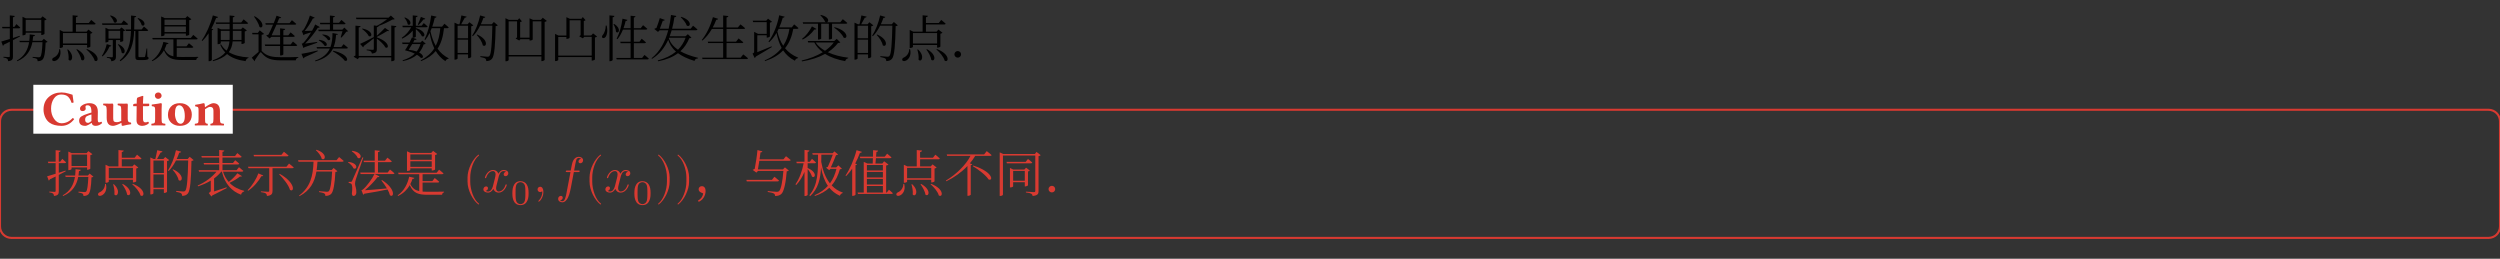 <svg class="typst-doc" viewBox="0 0 600 62.096" width="600pt" height="62.096pt" xmlns="http://www.w3.org/2000/svg" xmlns:xlink="http://www.w3.org/1999/xlink" xmlns:h5="http://www.w3.org/1999/xhtml">
    <rect x="0" y="0" width="600" height="62.096" fill="#333333" stroke="none"/>
    <g>
        <g transform="translate(0 13.748)">
            <g class="typst-text" transform="scale(1, -1)">
                <use xlink:href="#g5A64ACE7612310A24103EC338E5E8AC6" x="0" fill="#000000"/>
                <use xlink:href="#g9C8D1EA14B9BCAAFD36DD1245BF60EA8" x="12" fill="#000000"/>
                <use xlink:href="#gBCF66521D8C39F1F5E4D1078E53B6C9B" x="24" fill="#000000"/>
                <use xlink:href="#gC440C5CFB85730B09E8FCC0DDE76835F" x="36" fill="#000000"/>
                <use xlink:href="#g7D3C1AB1EE40DAF94A670F351DAEBAD2" x="48" fill="#000000"/>
                <use xlink:href="#gE22ED20E13B0C8A7AB2AA043B19397AE" x="60" fill="#000000"/>
                <use xlink:href="#g2C8264CA211606A8C8D30892C5D36D87" x="72" fill="#000000"/>
                <use xlink:href="#g3FD8F1D3A91555E0574F7CD2A320F9D4" x="84" fill="#000000"/>
                <use xlink:href="#g8C78E0F6D998A4DE198A0C86CA947CCD" x="96" fill="#000000"/>
                <use xlink:href="#g1D9E92A310CC974E7EF7C7BA7E3CC432" x="108" fill="#000000"/>
                <use xlink:href="#gC7317150CD5D4859F6FD9EE867D40B52" x="120" fill="#000000"/>
                <use xlink:href="#g1B5EDCE1EE7A32EC096E563D5C137227" x="132" fill="#000000"/>
                <use xlink:href="#g12022F77F849A0F65CA1975929380368" x="144" fill="#000000"/>
                <use xlink:href="#g499CDA0C3C11F80C4EDAF1FFD2CF894A" x="156" fill="#000000"/>
                <use xlink:href="#gC082C9ACBF11A95DA5A78FBF867E075F" x="168" fill="#000000"/>
                <use xlink:href="#g18895594A81EBC356C51B601F7EE725E" x="180" fill="#000000"/>
                <use xlink:href="#gC5C2AFB91E68AB2313FBF8E60471CB04" x="192" fill="#000000"/>
                <use xlink:href="#g1D9E92A310CC974E7EF7C7BA7E3CC432" x="204" fill="#000000"/>
                <use xlink:href="#g9C8D1EA14B9BCAAFD36DD1245BF60EA8" x="216" fill="#000000"/>
                <use xlink:href="#g7E61D657CCCC655F7A00481F5C5AA69A" x="228" fill="#000000"/>
            </g>
        </g>
        <g transform="translate(0 26.348)">
            <g class="typst-group">
                <g>
                    <g transform="translate(-0 -0)">
                        <path class="typst-shape" fill="none" stroke="#d83a31" stroke-width="0.5" stroke-linecap="butt" stroke-linejoin="miter" stroke-miterlimit="4" d="M 2.75 0 L 597.25 0 C 598.769 0 600 1.231 600 2.75 L 600 27.998 C 600 29.517 598.769 30.748 597.25 30.748 L 2.75 30.748 C 1.231 30.748 0 29.517 0 27.998 L 0 2.75 C 0 1.231 1.231 0 2.75 0 "/>
                    </g>
                    <g transform="translate(8 -6)">
                        <g class="typst-group">
                            <g>
                                <g transform="translate(-0 -0)">
                                    <path class="typst-shape" fill="#ffffff" d="M 0 0 L 0 11.74 L 47.863 11.74 L 47.863 0 Z "/>
                                </g>
                                <g transform="translate(2 9.74)">
                                    <g class="typst-text" transform="scale(1, -1)">
                                        <use xlink:href="#gB4DFEB4F28FCB2132C774235E7FB3B4D" x="0" fill="#d83a31"/>
                                        <use xlink:href="#g37F79447C893CB9941D7E54375C62935" x="8.467" fill="#d83a31"/>
                                        <use xlink:href="#gE22FBE67ABB539C11A0A31E2955C81B5" x="14.537" fill="#d83a31"/>
                                        <use xlink:href="#gE99B272AA608D436ABF3982A8ED0451A" x="21.709" fill="#d83a31"/>
                                        <use xlink:href="#gEBEC97263851246D477903B7A6FA1C06" x="26.004" fill="#d83a31"/>
                                        <use xlink:href="#g964922BE81E2A665508DC3C4CEF0BE00" x="29.865" fill="#d83a31"/>
                                        <use xlink:href="#g90150A64102FED09032D0267CBFDF40" x="36.475" fill="#d83a31"/>
                                    </g>
                                </g>
                            </g>
                        </g>
                    </g>
                    <g transform="translate(11 19.748)">
                        <g class="typst-text" transform="scale(1, -1)">
                            <use xlink:href="#g5A64ACE7612310A24103EC338E5E8AC6" x="0" fill="#d83a31"/>
                            <use xlink:href="#g9C8D1EA14B9BCAAFD36DD1245BF60EA8" x="12" fill="#d83a31"/>
                            <use xlink:href="#g1D9E92A310CC974E7EF7C7BA7E3CC432" x="24" fill="#d83a31"/>
                            <use xlink:href="#g7C85BF4A94BC6F772EDAC5C8CB942233" x="36" fill="#d83a31"/>
                            <use xlink:href="#g132CD297EEE90E6F1B925BF6FD9DE208" x="48" fill="#d83a31"/>
                            <use xlink:href="#g25FD0DE40374062831103F50557BCAE7" x="60" fill="#d83a31"/>
                            <use xlink:href="#gD88EFED393AC60569259315F9BC13352" x="72" fill="#d83a31"/>
                            <use xlink:href="#gC440C5CFB85730B09E8FCC0DDE76835F" x="84" fill="#d83a31"/>
                        </g>
                    </g>
                    <g transform="translate(107 19.748)">
                        <g class="typst-text" transform="scale(1, -1)"/>
                    </g>
                    <g transform="translate(110.996 11.552)">
                        <g class="typst-group">
                            <g>
                                <g transform="translate(0 8.196)">
                                    <g class="typst-text" transform="scale(1, -1)">
                                        <use xlink:href="#g6E01959742C305DBA9AA0C81E5CB5009" x="0" fill="#d83a31"/>
                                    </g>
                                </g>
                                <g transform="translate(4.668 8.196)">
                                    <g class="typst-text" transform="scale(1, -1)">
                                        <use xlink:href="#gD0AEDBA126284B205A5C26FFFAF18F3B" x="0" fill="#d83a31"/>
                                    </g>
                                </g>
                                <g transform="translate(11.532 11.16)">
                                    <g class="typst-text" transform="scale(1, -1)">
                                        <use xlink:href="#g670BAEF02DFA7E276DF530518B2FF501" x="0" fill="#d83a31"/>
                                    </g>
                                </g>
                                <g transform="translate(16.984 8.196)">
                                    <g class="typst-text" transform="scale(1, -1)">
                                        <use xlink:href="#g2E213258E1DD08D0DDCD8820141BAF95" x="0" fill="#d83a31"/>
                                    </g>
                                </g>
                                <g transform="translate(22.32 8.196)">
                                    <g class="typst-text" transform="scale(1, -1)">
                                        <use xlink:href="#gDE44C0BBFB75706E2E5DBD572ABACBBA" x="0" fill="#d83a31"/>
                                    </g>
                                </g>
                                <g transform="translate(29.28 8.196)">
                                    <g class="typst-text" transform="scale(1, -1)">
                                        <use xlink:href="#g6E01959742C305DBA9AA0C81E5CB5009" x="0" fill="#d83a31"/>
                                    </g>
                                </g>
                                <g transform="translate(33.948 8.196)">
                                    <g class="typst-text" transform="scale(1, -1)">
                                        <use xlink:href="#gD0AEDBA126284B205A5C26FFFAF18F3B" x="0" fill="#d83a31"/>
                                    </g>
                                </g>
                                <g transform="translate(40.812 11.16)">
                                    <g class="typst-text" transform="scale(1, -1)">
                                        <use xlink:href="#g670BAEF02DFA7E276DF530518B2FF501" x="0" fill="#d83a31"/>
                                    </g>
                                </g>
                                <g transform="translate(46.263 8.196)">
                                    <g class="typst-text" transform="scale(1, -1)">
                                        <use xlink:href="#gEA2D1C1DD873DF2DCAFCEDBBCCDB22F2" x="0" fill="#d83a31"/>
                                    </g>
                                </g>
                                <g transform="translate(50.931 8.196)">
                                    <g class="typst-text" transform="scale(1, -1)">
                                        <use xlink:href="#gEA2D1C1DD873DF2DCAFCEDBBCCDB22F2" x="0" fill="#d83a31"/>
                                    </g>
                                </g>
                            </g>
                        </g>
                    </g>
                    <g transform="translate(166.595 19.748)">
                        <g class="typst-text" transform="scale(1, -1)">
                            <use xlink:href="#gAB28F42B20BC574AD8773B0E0625E623" x="0" fill="#d83a31"/>
                            <use xlink:href="#g55A076D12ACE366AEBDE84DDD37E7A6F" x="12" fill="#d83a31"/>
                            <use xlink:href="#gCFE31E43AC8273DE95AEC8F304CB08CA" x="24" fill="#d83a31"/>
                            <use xlink:href="#g82B27DD9258C9C3FAA0CB3393F4E2410" x="36" fill="#d83a31"/>
                            <use xlink:href="#g9C8D1EA14B9BCAAFD36DD1245BF60EA8" x="48" fill="#d83a31"/>
                            <use xlink:href="#g55852BAC5C6E874E049486BDE77CC83F" x="60" fill="#d83a31"/>
                            <use xlink:href="#g69D561B21B13338FC9B8724AE7134343" x="72" fill="#d83a31"/>
                            <use xlink:href="#g7E61D657CCCC655F7A00481F5C5AA69A" x="84" fill="#d83a31"/>
                        </g>
                    </g>
                </g>
            </g>
        </g>
    </g>
    <defs id="glyph">
        <symbol id="g5A64ACE7612310A24103EC338E5E8AC6" overflow="visible">
            <path d="M 0.312 3.78 L 0.696 2.76 C 0.816 2.796 0.924 2.904 0.96 3.06 L 2.352 3.732 L 2.352 0.288 C 2.352 0.108 2.292 0.048 2.088 0.048 C 1.884 0.048 0.828 0.12 0.828 0.12 L 0.828 -0.072 C 1.284 -0.132 1.56 -0.216 1.728 -0.348 C 1.872 -0.48 1.932 -0.696 1.956 -0.936 C 2.988 -0.816 3.108 -0.432 3.108 0.216 L 3.108 4.116 L 4.776 4.98 L 4.728 5.16 L 3.108 4.632 L 3.108 6.948 L 4.548 6.948 C 4.716 6.948 4.824 7.008 4.86 7.14 C 4.512 7.488 3.948 7.968 3.948 7.968 L 3.456 7.296 L 3.108 7.296 L 3.108 9.6 C 3.396 9.636 3.516 9.756 3.552 9.924 L 2.352 10.056 L 2.352 7.296 L 0.492 7.296 L 0.588 6.948 L 2.352 6.948 L 2.352 4.392 C 1.452 4.104 0.708 3.876 0.312 3.78 Z M 5.4 9.348 L 5.4 5.268 L 5.52 5.268 C 5.844 5.268 6.168 5.448 6.168 5.532 L 6.168 5.904 L 9.9 5.904 L 9.9 5.352 L 10.02 5.352 C 10.272 5.352 10.668 5.544 10.68 5.628 L 10.68 8.856 C 10.908 8.904 11.1 9 11.184 9.096 L 10.212 9.828 L 9.78 9.348 L 6.216 9.348 L 5.4 9.72 Z M 9.9 6.252 L 6.168 6.252 L 6.168 9 L 9.9 9 Z M 7.128 5.496 C 7.128 4.98 7.104 4.464 7.032 3.96 L 4.656 3.96 L 4.764 3.624 L 6.984 3.624 C 6.696 1.848 5.892 0.24 4.044 -0.792 L 4.152 -0.948 C 6.48 0.048 7.404 1.752 7.776 3.624 L 10.2 3.624 C 10.116 1.608 9.948 0.372 9.672 0.12 C 9.576 0.024 9.48 0 9.264 0 C 9.036 0 8.28 0.06 7.836 0.096 L 7.824 -0.108 C 8.232 -0.168 8.664 -0.264 8.832 -0.384 C 8.988 -0.516 9.036 -0.72 9.024 -0.936 C 9.48 -0.948 9.9 -0.828 10.188 -0.564 C 10.644 -0.144 10.872 1.176 10.956 3.528 C 11.196 3.564 11.34 3.6 11.424 3.696 L 10.524 4.44 L 10.08 3.96 L 7.836 3.96 C 7.896 4.308 7.932 4.668 7.956 5.028 C 8.208 5.052 8.364 5.16 8.4 5.34 Z "/>
        </symbol>
        <symbol id="g9C8D1EA14B9BCAAFD36DD1245BF60EA8" overflow="visible">
            <path d="M 2.208 1.944 C 2.208 0.924 1.536 0.192 0.876 -0.072 C 0.624 -0.204 0.444 -0.444 0.552 -0.696 C 0.684 -0.984 1.128 -0.972 1.488 -0.768 C 2.076 -0.456 2.784 0.396 2.424 1.944 Z M 4.308 1.896 L 4.152 1.848 C 4.368 1.188 4.548 0.204 4.452 -0.576 C 5.124 -1.356 6.084 0.276 4.308 1.896 Z M 6.48 1.944 L 6.324 1.86 C 6.816 1.224 7.404 0.192 7.5 -0.6 C 8.316 -1.272 9.024 0.54 6.48 1.944 Z M 8.868 1.98 L 8.736 1.872 C 9.516 1.224 10.488 0.096 10.716 -0.804 C 11.652 -1.428 12.192 0.684 8.868 1.98 Z M 2.328 6.156 L 2.328 2.232 L 2.448 2.232 C 2.772 2.232 3.108 2.412 3.108 2.496 L 3.108 2.952 L 8.904 2.952 L 8.904 2.316 L 9.024 2.316 C 9.288 2.316 9.684 2.496 9.696 2.58 L 9.696 5.652 C 9.936 5.7 10.116 5.796 10.2 5.892 L 9.216 6.648 L 8.784 6.156 L 6.228 6.156 L 6.228 7.872 L 10.644 7.872 C 10.8 7.872 10.92 7.932 10.956 8.064 C 10.548 8.448 9.888 8.976 9.888 8.976 L 9.312 8.232 L 6.228 8.232 L 6.228 9.612 C 6.552 9.66 6.672 9.792 6.696 9.96 L 5.424 10.08 L 5.424 6.156 L 3.18 6.156 L 2.328 6.552 Z M 3.108 3.312 L 3.108 5.808 L 8.904 5.808 L 8.904 3.312 Z "/>
        </symbol>
        <symbol id="gBCF66521D8C39F1F5E4D1078E53B6C9B" overflow="visible">
            <path d="M 2.544 10.044 L 2.412 9.948 C 2.784 9.576 3.24 8.928 3.348 8.412 C 4.116 7.884 4.752 9.42 2.544 10.044 Z M 2.724 2.808 L 1.62 3.168 C 1.368 2.064 0.912 1.02 0.444 0.324 L 0.612 0.216 C 1.284 0.768 1.872 1.62 2.28 2.58 C 2.532 2.568 2.676 2.676 2.724 2.808 Z M 4.44 3.144 L 4.296 3.06 C 4.704 2.556 5.148 1.74 5.208 1.092 C 5.928 0.456 6.672 2.052 4.44 3.144 Z M 9.144 9.42 L 9.012 9.336 C 9.408 8.928 9.888 8.244 10.008 7.716 C 10.728 7.164 11.388 8.64 9.144 9.42 Z M 5.688 8.856 L 5.124 8.136 L 0.48 8.136 L 0.576 7.776 L 6.42 7.776 C 6.588 7.776 6.708 7.836 6.744 7.968 C 6.348 8.352 5.688 8.856 5.688 8.856 Z M 10.548 7.368 L 9.996 6.672 L 8.208 6.672 C 8.244 7.584 8.244 8.556 8.256 9.564 C 8.544 9.612 8.652 9.72 8.688 9.888 L 7.452 10.02 C 7.452 8.844 7.464 7.716 7.44 6.672 L 6.108 6.672 L 6.204 6.312 L 7.428 6.312 C 7.32 3.408 6.828 1.044 4.728 -0.756 L 4.884 -0.948 C 7.488 0.828 8.052 3.312 8.196 6.312 L 8.496 6.312 L 8.496 0.084 C 8.496 -0.456 8.64 -0.672 9.36 -0.672 L 10.104 -0.672 C 11.34 -0.672 11.664 -0.516 11.664 -0.192 C 11.664 -0.06 11.604 0.036 11.364 0.144 L 11.328 2.1 L 11.172 2.1 C 11.064 1.332 10.908 0.408 10.824 0.204 C 10.788 0.084 10.74 0.06 10.656 0.048 C 10.572 0.036 10.38 0.036 10.104 0.036 L 9.54 0.036 C 9.264 0.036 9.228 0.096 9.228 0.288 L 9.228 6.312 L 11.268 6.312 C 11.424 6.312 11.544 6.372 11.568 6.504 C 11.184 6.876 10.548 7.368 10.548 7.368 Z M 4.836 6.36 L 4.836 4.488 L 2.04 4.488 L 2.04 6.36 Z M 3.828 0.192 L 3.828 4.128 L 4.836 4.128 L 4.836 3.696 L 4.944 3.696 C 5.196 3.696 5.568 3.864 5.58 3.948 L 5.58 6.252 C 5.796 6.288 5.976 6.372 6.048 6.468 L 5.136 7.164 L 4.716 6.72 L 2.1 6.72 L 1.308 7.08 L 1.308 3.564 L 1.416 3.564 C 1.728 3.564 2.04 3.744 2.04 3.804 L 2.04 4.128 L 3.072 4.128 L 3.072 0.216 C 3.072 0.06 3.024 0 2.82 0 C 2.616 0 1.644 0.084 1.644 0.084 L 1.644 -0.108 C 2.1 -0.156 2.364 -0.252 2.508 -0.384 C 2.64 -0.516 2.688 -0.732 2.7 -0.948 C 3.684 -0.84 3.828 -0.408 3.828 0.192 Z "/>
        </symbol>
        <symbol id="gC440C5CFB85730B09E8FCC0DDE76835F" overflow="visible">
            <path d="M 8.616 7.392 L 8.616 6.048 L 3.48 6.048 L 3.48 7.392 Z M 8.616 7.74 L 3.48 7.74 L 3.48 9.048 L 8.616 9.048 Z M 2.676 9.396 L 2.676 5.064 L 2.796 5.064 C 3.12 5.064 3.48 5.232 3.48 5.316 L 3.48 5.7 L 8.616 5.7 L 8.616 5.172 L 8.748 5.172 C 9.012 5.172 9.408 5.352 9.42 5.424 L 9.42 8.892 C 9.672 8.94 9.864 9.036 9.936 9.132 L 8.952 9.888 L 8.496 9.396 L 3.54 9.396 L 2.676 9.792 Z M 3.204 3.696 C 2.868 2.124 2.064 0.312 0.432 -0.792 L 0.552 -0.936 C 1.884 -0.288 2.772 0.66 3.348 1.668 C 4.164 -0.24 5.376 -0.648 7.584 -0.648 C 8.448 -0.648 10.332 -0.648 11.1 -0.648 C 11.124 -0.348 11.28 -0.12 11.568 -0.072 L 11.568 0.096 C 10.632 0.072 8.52 0.072 7.62 0.072 C 7.188 0.072 6.78 0.084 6.42 0.108 L 6.42 2.28 L 10.08 2.28 C 10.248 2.28 10.368 2.34 10.404 2.472 C 9.996 2.856 9.336 3.372 9.336 3.372 L 8.76 2.628 L 6.42 2.628 L 6.42 4.296 L 11.136 4.296 C 11.304 4.296 11.412 4.356 11.448 4.476 C 11.04 4.86 10.38 5.376 10.38 5.376 L 9.804 4.644 L 0.552 4.644 L 0.66 4.296 L 5.616 4.296 L 5.616 0.228 C 4.656 0.432 3.984 0.9 3.48 1.92 C 3.696 2.328 3.864 2.748 3.984 3.156 C 4.248 3.144 4.392 3.24 4.452 3.396 Z "/>
        </symbol>
        <symbol id="g7D3C1AB1EE40DAF94A670F351DAEBAD2" overflow="visible">
            <path d="M 7.104 10.032 L 7.104 8.364 L 3.78 8.364 L 3.876 8.016 L 7.104 8.016 L 7.104 6.708 L 5.052 6.708 L 4.224 7.068 L 4.224 3.144 L 4.344 3.144 C 4.656 3.144 4.992 3.312 4.992 3.396 L 4.992 3.816 L 7.068 3.816 C 6.996 2.964 6.78 2.232 6.384 1.596 C 5.82 2.016 5.364 2.532 5.04 3.12 L 4.848 3.012 C 5.16 2.292 5.568 1.68 6.072 1.164 C 5.436 0.384 4.464 -0.24 3.048 -0.732 L 3.144 -0.936 C 4.68 -0.516 5.76 0.048 6.504 0.78 C 7.584 -0.132 9.06 -0.672 10.944 -0.924 C 11.016 -0.516 11.304 -0.24 11.64 -0.156 L 11.64 -0.024 C 9.768 0.072 8.136 0.492 6.912 1.236 C 7.464 1.968 7.74 2.82 7.836 3.816 L 9.96 3.816 L 9.96 3.192 L 10.068 3.192 C 10.332 3.192 10.728 3.384 10.74 3.456 L 10.74 6.192 C 10.968 6.24 11.16 6.348 11.244 6.444 L 10.272 7.176 L 9.84 6.708 L 7.884 6.708 L 7.884 8.016 L 11.22 8.016 C 11.388 8.016 11.508 8.076 11.544 8.208 C 11.124 8.58 10.476 9.108 10.476 9.108 L 9.888 8.364 L 7.884 8.364 L 7.884 9.576 C 8.184 9.624 8.28 9.744 8.304 9.912 Z M 9.96 4.164 L 7.872 4.164 L 7.884 4.632 L 7.884 6.348 L 9.96 6.348 Z M 4.992 4.164 L 4.992 6.348 L 7.104 6.348 L 7.104 4.62 L 7.092 4.164 Z M 3.084 10.056 C 2.484 7.776 1.44 5.484 0.408 4.044 L 0.588 3.924 C 1.104 4.44 1.608 5.064 2.064 5.76 L 2.064 -0.936 L 2.208 -0.936 C 2.508 -0.936 2.832 -0.732 2.844 -0.672 L 2.844 6.492 C 3.048 6.516 3.156 6.6 3.192 6.708 L 2.724 6.876 C 3.156 7.68 3.54 8.544 3.864 9.432 C 4.128 9.42 4.284 9.528 4.332 9.672 Z "/>
        </symbol>
        <symbol id="gE22ED20E13B0C8A7AB2AA043B19397AE" overflow="visible">
            <path d="M 1.116 9.852 L 0.96 9.768 C 1.464 9.108 2.1 8.064 2.28 7.284 C 3.096 6.672 3.72 8.412 1.116 9.852 Z M 10.056 8.904 L 9.492 8.184 L 6.516 8.184 C 6.708 8.64 6.876 9.048 7.008 9.384 C 7.284 9.336 7.428 9.444 7.488 9.576 L 6.372 9.984 C 6.228 9.528 5.976 8.88 5.688 8.184 L 3.684 8.184 L 3.78 7.824 L 5.532 7.824 C 5.172 6.972 4.764 6.084 4.44 5.46 C 4.248 5.4 4.02 5.316 3.876 5.232 L 4.704 4.512 L 5.124 4.908 L 7.224 4.908 L 7.224 3.072 L 3.552 3.072 L 3.648 2.712 L 7.224 2.712 L 7.224 0.432 L 7.38 0.432 C 7.68 0.432 8.004 0.6 8.004 0.696 L 8.004 2.712 L 11.04 2.712 C 11.208 2.712 11.304 2.772 11.34 2.904 C 10.956 3.276 10.308 3.78 10.308 3.78 L 9.756 3.072 L 8.004 3.072 L 8.004 4.908 L 10.452 4.908 C 10.62 4.908 10.716 4.968 10.752 5.1 C 10.368 5.472 9.744 5.976 9.744 5.976 L 9.192 5.268 L 8.004 5.268 L 8.004 6.492 C 8.316 6.528 8.412 6.636 8.448 6.804 L 7.224 6.948 L 7.224 5.268 L 5.184 5.268 C 5.532 5.988 5.976 6.948 6.36 7.824 L 10.788 7.824 C 10.956 7.824 11.064 7.884 11.1 8.016 C 10.692 8.4 10.056 8.904 10.056 8.904 Z M 2.052 1.296 C 1.572 0.936 0.888 0.264 0.42 -0.096 L 1.128 -0.96 C 1.2 -0.876 1.224 -0.78 1.176 -0.684 C 1.524 -0.132 2.124 0.696 2.388 1.08 C 2.496 1.224 2.604 1.248 2.76 1.08 C 3.9 -0.324 5.088 -0.732 7.392 -0.732 C 8.724 -0.732 9.84 -0.732 10.98 -0.732 C 11.028 -0.396 11.232 -0.156 11.592 -0.084 L 11.592 0.072 C 10.164 0.012 9.024 0.012 7.632 0.012 C 5.376 0.012 4.044 0.24 2.928 1.404 C 2.88 1.452 2.832 1.488 2.796 1.5 L 2.796 5.388 C 3.12 5.436 3.288 5.52 3.372 5.616 L 2.34 6.468 L 1.884 5.856 L 0.516 5.856 L 0.588 5.508 L 2.052 5.508 Z "/>
        </symbol>
        <symbol id="g2C8264CA211606A8C8D30892C5D36D87" overflow="visible">
            <path d="M 4.608 4.188 L 4.488 4.068 C 4.992 3.792 5.652 3.216 5.88 2.772 C 6.636 2.4 6.972 3.888 4.608 4.188 Z M 5.46 5.496 L 5.34 5.376 C 5.844 5.1 6.48 4.572 6.708 4.152 C 7.464 3.804 7.764 5.268 5.46 5.496 Z M 7.98 1.572 L 7.872 1.428 C 8.832 0.912 10.2 -0.06 10.728 -0.816 C 11.712 -1.212 11.844 0.72 7.98 1.572 Z M 0.348 0.828 L 0.816 -0.276 C 0.936 -0.24 1.044 -0.132 1.092 0.012 C 2.484 0.588 3.528 1.104 4.272 1.464 L 4.236 1.632 C 2.676 1.26 1.068 0.936 0.348 0.828 Z M 3.528 9.516 L 2.376 10.02 C 2.1 9.036 1.344 7.224 0.72 6.456 C 0.648 6.384 0.42 6.336 0.42 6.336 L 0.84 5.292 C 0.936 5.328 1.032 5.388 1.104 5.508 C 1.668 5.676 2.22 5.844 2.664 5.988 C 2.076 5.004 1.356 3.984 0.756 3.396 C 0.672 3.324 0.42 3.276 0.42 3.276 L 0.84 2.208 C 0.924 2.244 1.008 2.316 1.08 2.424 C 2.34 2.82 3.504 3.276 4.14 3.504 L 4.116 3.684 L 1.224 3.288 C 2.364 4.392 3.624 6 4.272 7.092 C 4.512 7.044 4.68 7.14 4.74 7.248 L 3.648 7.884 C 3.48 7.464 3.216 6.936 2.892 6.372 L 1.128 6.312 C 1.86 7.176 2.652 8.424 3.096 9.324 C 3.336 9.3 3.48 9.408 3.528 9.516 Z M 9.924 8.964 L 9.372 8.28 L 7.944 8.28 L 7.944 9.576 C 8.232 9.624 8.352 9.732 8.376 9.888 L 7.176 10.02 L 7.176 8.28 L 4.776 8.28 L 4.872 7.92 L 7.176 7.92 L 7.176 6.624 L 4.38 6.624 L 4.488 6.264 L 10.2 6.264 C 10.08 5.796 9.9 5.196 9.768 4.8 L 9.924 4.716 C 10.32 5.088 10.836 5.7 11.1 6.132 C 11.328 6.156 11.46 6.168 11.556 6.252 L 10.644 7.128 L 10.152 6.624 L 7.944 6.624 L 7.944 7.92 L 10.632 7.92 C 10.8 7.92 10.908 7.98 10.932 8.112 C 10.56 8.484 9.924 8.964 9.924 8.964 Z M 10.464 3.156 L 9.9 2.448 L 8.064 2.448 C 8.4 3.276 8.58 4.26 8.652 5.388 C 8.976 5.388 9.072 5.448 9.108 5.58 L 7.8 5.82 C 7.8 4.488 7.656 3.372 7.308 2.448 L 3.984 2.448 L 4.08 2.1 L 7.164 2.1 C 6.552 0.756 5.436 -0.168 3.612 -0.792 L 3.708 -0.972 C 5.94 -0.372 7.212 0.624 7.92 2.1 L 11.184 2.1 C 11.352 2.1 11.46 2.16 11.496 2.292 C 11.1 2.652 10.464 3.156 10.464 3.156 Z "/>
        </symbol>
        <symbol id="g3FD8F1D3A91555E0574F7CD2A320F9D4" overflow="visible">
            <path d="M 3.012 6.9 L 2.892 6.792 C 3.468 6.396 4.236 5.676 4.5 5.088 C 5.328 4.644 5.748 6.312 3.012 6.9 Z M 11.124 7.488 L 9.9 7.62 L 9.9 0.324 L 2.088 0.324 L 2.088 7.164 C 2.4 7.188 2.52 7.296 2.544 7.476 L 1.308 7.596 L 1.308 0.42 C 1.14 0.348 0.96 0.24 0.864 0.132 L 1.86 -0.468 L 2.184 -0.024 L 9.9 -0.024 L 9.9 -0.936 L 10.056 -0.936 C 10.368 -0.936 10.692 -0.756 10.692 -0.648 L 10.692 7.152 C 11.004 7.2 11.1 7.32 11.124 7.488 Z M 2.424 3.216 L 3.144 2.388 C 3.24 2.448 3.312 2.568 3.312 2.712 C 4.32 3.444 5.112 4.08 5.712 4.56 L 5.712 2.028 C 5.712 1.848 5.652 1.788 5.436 1.788 C 5.208 1.788 3.996 1.872 3.996 1.872 L 3.996 1.692 C 4.524 1.632 4.812 1.536 4.992 1.416 C 5.148 1.296 5.22 1.116 5.256 0.9 C 6.312 1.008 6.444 1.38 6.444 1.992 L 6.444 4.488 C 7.236 3.9 8.16 3.036 8.496 2.364 C 9.372 1.896 9.684 3.648 6.444 4.776 L 6.444 4.896 C 7.236 5.304 8.34 5.916 8.952 6.312 C 9.192 6.24 9.312 6.264 9.372 6.372 L 8.4 7.056 C 7.92 6.552 7.092 5.736 6.444 5.16 L 6.444 7.212 C 6.732 7.248 6.84 7.344 6.876 7.512 L 6.852 7.512 C 8.052 7.944 9.312 8.556 10.188 9.06 C 10.476 9.06 10.632 9.084 10.74 9.168 L 9.804 10.02 L 9.24 9.504 L 1.428 9.504 L 1.536 9.144 L 8.928 9.144 C 8.28 8.64 7.332 8.016 6.456 7.56 L 5.712 7.644 L 5.712 4.848 C 4.344 4.14 3.012 3.456 2.424 3.216 Z "/>
        </symbol>
        <symbol id="g8C78E0F6D998A4DE198A0C86CA947CCD" overflow="visible">
            <path d="M 6.072 9.276 L 5.016 9.696 C 4.788 9.036 4.5 8.316 4.284 7.872 L 4.476 7.752 C 4.836 8.1 5.28 8.616 5.64 9.084 C 5.88 9.06 6.024 9.156 6.072 9.276 Z M 1.188 9.564 L 1.044 9.48 C 1.404 9.096 1.788 8.436 1.848 7.92 C 2.52 7.38 3.192 8.772 1.188 9.564 Z M 3.48 4.176 C 3.828 4.14 3.936 4.248 3.984 4.38 L 2.856 4.752 C 2.748 4.464 2.532 4.02 2.292 3.54 L 0.504 3.54 L 0.612 3.18 L 2.1 3.18 C 1.788 2.604 1.452 2.016 1.2 1.68 C 1.896 1.536 2.784 1.248 3.552 0.876 C 2.844 0.18 1.884 -0.348 0.624 -0.732 L 0.696 -0.924 C 2.172 -0.612 3.264 -0.096 4.068 0.6 C 4.452 0.372 4.776 0.132 5.004 -0.132 C 5.628 -0.336 5.868 0.48 4.596 1.14 C 5.076 1.692 5.424 2.352 5.688 3.108 C 5.952 3.108 6.072 3.144 6.168 3.252 L 5.364 3.984 L 4.896 3.54 L 3.144 3.54 Z M 4.908 3.18 C 4.704 2.508 4.416 1.908 4.008 1.392 C 3.516 1.56 2.88 1.716 2.076 1.8 C 2.352 2.208 2.664 2.712 2.94 3.18 Z M 8.772 9.744 L 7.488 10.032 C 7.224 7.896 6.612 5.724 5.88 4.26 L 6.06 4.152 C 6.456 4.632 6.804 5.208 7.116 5.844 C 7.344 4.488 7.692 3.24 8.232 2.148 C 7.512 1.008 6.456 0.048 4.956 -0.756 L 5.064 -0.924 C 6.624 -0.288 7.764 0.516 8.58 1.5 C 9.156 0.54 9.9 -0.288 10.896 -0.936 C 11.016 -0.576 11.292 -0.408 11.64 -0.36 L 11.676 -0.24 C 10.548 0.336 9.684 1.116 9.012 2.064 C 9.912 3.408 10.344 5.04 10.56 6.984 L 11.376 6.984 C 11.544 6.984 11.652 7.044 11.688 7.176 C 11.292 7.548 10.668 8.052 10.668 8.052 L 10.092 7.344 L 7.74 7.344 C 7.98 8.016 8.172 8.736 8.34 9.468 C 8.604 9.48 8.736 9.588 8.772 9.744 Z M 7.608 6.984 L 9.672 6.984 C 9.528 5.376 9.216 3.96 8.58 2.748 C 7.992 3.78 7.584 4.968 7.308 6.264 Z M 5.7 8.208 L 5.196 7.572 L 3.804 7.572 L 3.804 9.612 C 4.104 9.66 4.212 9.768 4.236 9.936 L 3.06 10.056 L 3.06 7.56 L 0.564 7.572 L 0.66 7.212 L 2.7 7.212 C 2.184 6.24 1.38 5.34 0.42 4.668 L 0.54 4.476 C 1.548 4.98 2.412 5.616 3.06 6.396 L 3.06 4.692 L 3.216 4.692 C 3.48 4.692 3.804 4.86 3.804 4.968 L 3.804 6.768 C 4.368 6.3 5.016 5.616 5.244 5.076 C 6.048 4.62 6.48 6.204 3.804 7.02 L 3.804 7.212 L 6.312 7.212 C 6.48 7.212 6.6 7.272 6.624 7.404 C 6.276 7.752 5.7 8.208 5.7 8.208 Z "/>
        </symbol>
        <symbol id="g1D9E92A310CC974E7EF7C7BA7E3CC432" overflow="visible">
            <path d="M 6.54 5.46 L 6.408 5.376 C 7.008 4.74 7.728 3.696 7.86 2.88 C 8.736 2.208 9.432 4.164 6.54 5.46 Z M 3.996 9.756 L 2.736 10.044 C 2.628 9.408 2.424 8.544 2.28 7.932 L 1.884 7.932 L 1.08 8.316 L 1.08 -0.564 L 1.212 -0.564 C 1.548 -0.564 1.824 -0.384 1.824 -0.288 L 1.824 0.696 L 4.332 0.696 L 4.332 -0.216 L 4.44 -0.216 C 4.716 -0.216 5.076 -0.012 5.088 0.072 L 5.088 7.428 C 5.328 7.476 5.532 7.572 5.604 7.668 L 4.656 8.412 L 4.212 7.932 L 2.688 7.932 C 2.964 8.412 3.312 9.036 3.552 9.504 C 3.792 9.504 3.948 9.588 3.996 9.756 Z M 4.332 7.572 L 4.332 4.572 L 1.824 4.572 L 1.824 7.572 Z M 1.824 4.224 L 4.332 4.224 L 4.332 1.044 L 1.824 1.044 Z M 8.472 9.684 L 7.236 10.044 C 6.84 8.196 6.084 6.36 5.316 5.172 L 5.484 5.052 C 6.144 5.712 6.732 6.588 7.236 7.584 L 10.164 7.584 C 10.08 3.48 9.9 0.744 9.456 0.3 C 9.324 0.168 9.228 0.132 8.988 0.132 C 8.712 0.132 7.848 0.216 7.296 0.276 L 7.284 0.06 C 7.776 -0.024 8.292 -0.168 8.472 -0.3 C 8.652 -0.432 8.712 -0.66 8.712 -0.912 C 9.288 -0.912 9.768 -0.744 10.092 -0.336 C 10.668 0.36 10.872 3.036 10.956 7.476 C 11.232 7.5 11.376 7.56 11.472 7.668 L 10.524 8.472 L 10.032 7.932 L 7.404 7.932 C 7.632 8.412 7.836 8.928 8.016 9.444 C 8.28 9.432 8.424 9.552 8.472 9.684 Z "/>
        </symbol>
        <symbol id="gC7317150CD5D4859F6FD9EE867D40B52" overflow="visible">
            <path d="M 2.076 -0.648 L 2.076 0.192 L 9.936 0.192 L 9.936 -0.924 L 10.056 -0.924 C 10.332 -0.924 10.704 -0.708 10.716 -0.624 L 10.716 8.484 C 10.956 8.532 11.16 8.628 11.244 8.724 L 10.26 9.492 L 9.816 8.988 L 7.908 8.988 L 7.092 9.36 L 7.092 4.704 L 4.836 4.704 L 4.836 8.448 C 5.052 8.496 5.172 8.568 5.256 8.64 L 4.608 9.384 L 4.284 8.976 L 2.136 8.976 L 1.308 9.384 L 1.308 -0.96 L 1.452 -0.96 C 1.812 -0.96 2.076 -0.756 2.076 -0.648 Z M 7.848 4.284 L 7.848 8.628 L 9.936 8.628 L 9.936 0.552 L 2.076 0.552 L 2.076 8.628 L 4.092 8.628 L 4.092 4.764 C 3.96 4.692 3.828 4.584 3.756 4.5 L 4.62 4.02 L 4.896 4.344 L 7.092 4.344 L 7.092 4.02 L 7.224 4.02 C 7.548 4.02 7.848 4.2 7.848 4.284 Z "/>
        </symbol>
        <symbol id="g1B5EDCE1EE7A32EC096E563D5C137227" overflow="visible">
            <path d="M 1.98 -0.636 L 1.98 0.06 L 10.008 0.06 L 10.008 -0.792 L 10.128 -0.792 C 10.392 -0.792 10.776 -0.6 10.788 -0.516 L 10.788 4.752 C 11.028 4.8 11.22 4.884 11.304 4.98 L 10.332 5.736 L 9.888 5.244 L 8.112 5.244 L 8.112 8.712 C 8.328 8.748 8.46 8.832 8.532 8.904 L 7.872 9.66 L 7.548 9.24 L 4.764 9.24 L 3.936 9.624 L 3.936 5.22 L 2.04 5.22 L 1.212 5.616 L 1.212 -0.912 L 1.344 -0.912 C 1.68 -0.912 1.98 -0.732 1.98 -0.636 Z M 4.704 4.692 L 4.704 8.892 L 7.344 8.88 L 7.344 5.292 C 7.212 5.22 7.08 5.124 7.008 5.04 L 7.896 4.548 L 8.196 4.896 L 10.008 4.896 L 10.008 0.408 L 1.98 0.408 L 1.98 4.872 L 3.936 4.872 L 3.936 4.428 L 4.056 4.428 C 4.392 4.428 4.704 4.608 4.704 4.692 Z "/>
        </symbol>
        <symbol id="g12022F77F849A0F65CA1975929380368" overflow="visible">
            <path d="M 2.268 10.056 L 2.268 -0.936 L 2.424 -0.936 C 2.712 -0.936 3.036 -0.756 3.036 -0.648 L 3.036 9.588 C 3.336 9.636 3.432 9.768 3.468 9.936 Z M 1.38 7.62 C 1.392 6.756 1.044 5.796 0.708 5.4 C 0.504 5.196 0.396 4.92 0.552 4.716 C 0.744 4.488 1.164 4.62 1.368 4.92 C 1.68 5.352 1.908 6.336 1.596 7.608 Z M 3.396 8.004 L 3.228 7.932 C 3.528 7.464 3.828 6.696 3.84 6.108 C 4.476 5.496 5.232 6.888 3.396 8.004 Z M 5.4 9.264 C 5.16 7.476 4.644 5.676 3.996 4.464 L 4.188 4.344 C 4.704 4.956 5.148 5.748 5.508 6.648 L 7.344 6.648 L 7.344 3.732 L 4.86 3.732 L 4.956 3.384 L 7.344 3.384 L 7.344 -0.156 L 3.912 -0.156 L 4.008 -0.504 L 11.4 -0.504 C 11.556 -0.504 11.688 -0.444 11.712 -0.312 C 11.328 0.06 10.68 0.564 10.68 0.564 L 10.104 -0.156 L 8.124 -0.156 L 8.124 3.384 L 10.716 3.384 C 10.872 3.384 11.004 3.444 11.028 3.576 C 10.656 3.936 10.008 4.452 10.008 4.452 L 9.468 3.732 L 8.124 3.732 L 8.124 6.648 L 11.04 6.648 C 11.208 6.648 11.328 6.708 11.364 6.828 C 10.968 7.2 10.332 7.704 10.332 7.704 L 9.78 6.984 L 8.124 6.984 L 8.124 9.54 C 8.388 9.576 8.484 9.684 8.508 9.852 L 7.344 9.972 L 7.344 6.984 L 5.64 6.984 C 5.844 7.536 6.012 8.112 6.156 8.712 C 6.42 8.712 6.54 8.832 6.588 8.976 Z "/>
        </symbol>
        <symbol id="g499CDA0C3C11F80C4EDAF1FFD2CF894A" overflow="visible">
            <path d="M 7.488 9.708 L 7.368 9.612 C 7.908 9.12 8.616 8.28 8.82 7.62 C 9.696 7.032 10.308 8.82 7.488 9.708 Z M 10.332 7.572 L 9.744 6.852 L 5.304 6.852 C 5.544 7.752 5.724 8.688 5.856 9.612 C 6.12 9.624 6.276 9.72 6.324 9.912 L 5.04 10.152 C 4.92 9.048 4.74 7.932 4.476 6.852 L 2.364 6.852 C 2.604 7.452 2.904 8.268 3.072 8.784 C 3.348 8.736 3.492 8.832 3.552 8.976 L 2.352 9.408 C 2.196 8.844 1.836 7.752 1.548 7.032 C 1.356 6.972 1.152 6.888 1.02 6.804 L 1.92 6.084 L 2.328 6.492 L 4.38 6.492 C 3.672 3.828 2.424 1.38 0.36 -0.24 L 0.516 -0.36 C 2.316 0.756 3.528 2.352 4.368 4.188 C 4.68 3.24 5.208 2.268 6.24 1.368 C 5.124 0.432 3.672 -0.276 1.86 -0.756 L 1.956 -0.96 C 3.972 -0.576 5.52 0.084 6.72 0.984 C 7.656 0.3 8.928 -0.336 10.68 -0.876 C 10.776 -0.444 11.088 -0.312 11.52 -0.264 L 11.544 -0.132 C 9.708 0.312 8.328 0.852 7.296 1.452 C 8.244 2.316 8.928 3.36 9.432 4.572 C 9.72 4.596 9.852 4.608 9.948 4.716 L 9.084 5.544 L 8.532 5.052 L 4.728 5.052 C 4.908 5.52 5.064 6 5.208 6.492 L 11.076 6.492 C 11.232 6.492 11.352 6.552 11.388 6.684 C 10.992 7.068 10.332 7.572 10.332 7.572 Z M 4.584 4.692 L 8.544 4.692 C 8.136 3.588 7.536 2.628 6.72 1.812 C 5.484 2.652 4.848 3.588 4.524 4.524 Z "/>
        </symbol>
        <symbol id="gC082C9ACBF11A95DA5A78FBF867E075F" overflow="visible">
            <path d="M 3.096 9.636 C 2.52 7.488 1.476 5.424 0.42 4.14 L 0.588 4.02 C 1.428 4.728 2.196 5.676 2.856 6.804 L 5.556 6.804 L 5.556 3.756 L 1.86 3.756 L 1.956 3.408 L 5.556 3.408 L 5.556 -0.084 L 0.504 -0.084 L 0.6 -0.42 L 11.22 -0.42 C 11.388 -0.42 11.496 -0.36 11.532 -0.24 C 11.088 0.156 10.38 0.696 10.38 0.696 L 9.756 -0.084 L 6.372 -0.084 L 6.372 3.408 L 10.068 3.408 C 10.236 3.408 10.356 3.468 10.392 3.6 C 9.96 3.984 9.264 4.524 9.264 4.524 L 8.652 3.756 L 6.372 3.756 L 6.372 6.804 L 10.5 6.804 C 10.668 6.804 10.788 6.852 10.824 6.984 C 10.38 7.404 9.708 7.896 9.708 7.896 L 9.084 7.152 L 6.372 7.152 L 6.372 9.564 C 6.672 9.612 6.768 9.732 6.804 9.9 L 5.556 10.032 L 5.556 7.152 L 3.048 7.152 C 3.372 7.728 3.648 8.352 3.9 9 C 4.164 8.988 4.308 9.096 4.356 9.228 Z "/>
        </symbol>
        <symbol id="g18895594A81EBC356C51B601F7EE725E" overflow="visible">
            <path d="M 0.996 6.108 L 0.996 1.344 C 0.996 1.128 0.948 1.056 0.612 0.9 L 1.116 -0.168 C 1.212 -0.12 1.356 0 1.428 0.192 C 3.012 1.092 4.428 1.98 5.244 2.46 L 5.172 2.628 C 3.9 2.088 2.64 1.572 1.752 1.224 L 1.752 4.92 L 1.764 5.28 L 4.008 5.28 L 4.008 4.728 L 4.128 4.728 C 4.392 4.728 4.764 4.92 4.776 5.004 L 4.776 8.304 C 5.016 8.352 5.208 8.436 5.28 8.532 L 4.332 9.264 L 3.888 8.784 L 0.648 8.784 L 0.756 8.436 L 4.008 8.436 L 4.008 5.628 L 1.92 5.628 Z M 8.316 9.744 L 7.008 10.08 C 6.54 7.584 5.556 5.256 4.428 3.756 L 4.608 3.624 C 5.256 4.224 5.856 4.98 6.36 5.856 C 6.636 4.524 7.008 3.3 7.596 2.244 C 6.648 1.032 5.328 0.036 3.528 -0.744 L 3.612 -0.912 C 5.508 -0.288 6.912 0.564 7.956 1.656 C 8.64 0.648 9.54 -0.204 10.776 -0.828 C 10.896 -0.468 11.16 -0.264 11.52 -0.204 L 11.556 -0.084 C 10.212 0.456 9.192 1.224 8.412 2.172 C 9.444 3.444 10.056 5.004 10.392 6.828 L 11.316 6.828 C 11.484 6.828 11.592 6.888 11.628 7.02 C 11.244 7.392 10.596 7.896 10.596 7.896 L 10.032 7.176 L 7.032 7.176 C 7.356 7.896 7.632 8.676 7.86 9.492 C 8.136 9.492 8.268 9.612 8.316 9.744 Z M 6.876 6.828 L 9.468 6.828 C 9.228 5.292 8.748 3.948 7.98 2.772 C 7.308 3.768 6.864 4.92 6.564 6.204 Z "/>
        </symbol>
        <symbol id="gC5C2AFB91E68AB2313FBF8E60471CB04" overflow="visible">
            <path d="M 5.004 10.164 L 4.884 10.068 C 5.304 9.684 5.844 9.012 6.036 8.508 C 6.876 8.016 7.452 9.612 5.004 10.164 Z M 3.936 6.804 L 2.868 7.416 C 2.244 6.168 1.32 5.052 0.492 4.428 L 0.648 4.26 C 1.644 4.74 2.688 5.592 3.456 6.672 C 3.696 6.612 3.864 6.696 3.936 6.804 Z M 8.316 7.224 L 8.196 7.104 C 9.048 6.552 10.128 5.544 10.464 4.728 C 11.436 4.188 11.832 6.276 8.316 7.224 Z M 5.46 1.212 C 4.032 0.336 2.28 -0.336 0.396 -0.78 L 0.48 -0.984 C 2.616 -0.648 4.488 -0.036 6.024 0.816 C 7.356 -0.036 9 -0.588 10.848 -0.924 C 10.956 -0.54 11.196 -0.3 11.568 -0.24 L 11.58 -0.096 C 9.792 0.12 8.1 0.54 6.684 1.212 C 7.656 1.848 8.472 2.58 9.12 3.432 C 9.444 3.444 9.576 3.468 9.684 3.564 L 8.82 4.416 L 8.22 3.912 L 1.86 3.912 L 1.968 3.552 L 3.432 3.552 C 3.936 2.616 4.62 1.848 5.46 1.212 Z M 6 1.56 C 5.076 2.1 4.296 2.748 3.744 3.552 L 8.112 3.552 C 7.572 2.82 6.852 2.148 6 1.56 Z M 10.272 9.144 L 9.672 8.412 L 0.648 8.412 L 0.756 8.052 L 4.32 8.052 L 4.32 4.26 L 4.44 4.26 C 4.836 4.26 5.088 4.428 5.088 4.476 L 5.088 8.052 L 6.924 8.052 L 6.924 4.284 L 7.044 4.284 C 7.44 4.284 7.692 4.464 7.692 4.512 L 7.692 8.052 L 11.04 8.052 C 11.208 8.052 11.328 8.112 11.352 8.244 C 10.932 8.628 10.272 9.144 10.272 9.144 Z "/>
        </symbol>
        <symbol id="g7E61D657CCCC655F7A00481F5C5AA69A" overflow="visible">
            <path d="M 1.86 -0.084 C 1.416 -0.084 1.056 0.264 1.056 0.708 C 1.056 1.14 1.416 1.5 1.86 1.5 C 2.304 1.5 2.652 1.14 2.652 0.708 C 2.652 0.264 2.304 -0.084 1.86 -0.084 Z "/>
        </symbol>
        <symbol id="gB4DFEB4F28FCB2132C774235E7FB3B4D" overflow="visible">
            <path d="M 4.764 -0.117 Q 2.953 -0.117 1.898 0.639 Q 1.201 1.131 0.823 2.007 Q 0.445 2.883 0.445 3.779 Q 0.445 5.689 1.688 6.794 Q 2.93 7.898 4.775 7.898 Q 5.637 7.898 6.46 7.632 Q 7.283 7.365 7.406 7.354 Q 7.611 6.094 7.67 5.496 Q 7.406 5.35 7.154 5.438 Q 6.879 6.363 6.325 6.885 Q 5.771 7.406 4.646 7.406 Q 3.592 7.406 2.924 6.422 Q 2.256 5.438 2.256 4.008 Q 2.256 2.59 2.988 1.547 Q 3.721 0.504 4.752 0.504 Q 6.275 0.504 7.418 1.752 Q 7.512 1.752 7.638 1.667 Q 7.764 1.582 7.811 1.5 Q 6.574 -0.117 4.764 -0.117 Z "/>
        </symbol>
        <symbol id="g37F79447C893CB9941D7E54375C62935" overflow="visible">
            <path d="M 3.545 0.58 L 3.469 0.574 Q 3.146 0.322 2.707 0.103 Q 2.268 -0.117 2.027 -0.117 Q 0.527 -0.117 0.527 1.143 Q 0.527 1.793 1.043 2.139 Q 1.559 2.484 2.678 2.83 L 3.48 3.082 Q 3.48 4.125 3.24 4.474 Q 3 4.822 2.555 4.822 Q 2.086 4.822 2.051 4.553 Q 2.033 4.436 2.068 4.236 Q 2.104 4.037 2.104 3.984 Q 2.104 3.762 1.887 3.595 Q 1.67 3.428 1.359 3.428 Q 0.738 3.428 0.738 4.037 Q 0.738 4.406 1.116 4.714 Q 1.494 5.021 1.998 5.174 Q 2.502 5.326 2.965 5.326 Q 5.016 5.326 5.016 3.252 L 4.992 1.523 Q 4.992 1.078 5.065 0.899 Q 5.139 0.721 5.326 0.721 Q 5.613 0.721 5.83 0.891 Q 6.012 0.756 6.047 0.551 Q 5.338 -0.123 4.477 -0.117 Q 3.662 -0.123 3.545 0.58 Z M 3.48 2.613 L 2.854 2.414 Q 2.555 2.32 2.364 2.197 Q 2.174 2.074 2.095 1.919 Q 2.016 1.764 1.992 1.644 Q 1.969 1.523 1.969 1.318 Q 1.969 1.008 2.136 0.803 Q 2.303 0.598 2.666 0.598 Q 2.941 0.598 3.48 1.031 L 3.48 2.613 Z "/>
        </symbol>
        <symbol id="gE22FBE67ABB539C11A0A31E2955C81B5" overflow="visible">
            <path d="M 6.117 1.594 Q 6.117 1.078 6.27 0.894 Q 6.422 0.709 6.902 0.662 Q 6.973 0.434 6.926 0.275 Q 5.906 0.141 4.934 -0.117 Q 4.67 -0.117 4.658 0.082 Q 4.629 0.311 4.6 0.609 Q 4.061 0.305 3.489 0.094 Q 2.918 -0.117 2.602 -0.117 Q 1.066 -0.117 1.066 1.799 L 1.066 3.674 Q 1.066 4.383 0.894 4.591 Q 0.721 4.799 0.264 4.822 Q 0.217 4.869 0.217 5.027 Q 0.217 5.186 0.264 5.232 Q 1.295 5.209 1.846 5.209 Q 2.098 5.209 2.531 5.232 Q 2.648 5.115 2.654 4.822 Q 2.654 4.775 2.643 4.523 Q 2.631 4.271 2.631 3.674 L 2.631 1.67 Q 2.631 1.096 2.833 0.932 Q 3.035 0.768 3.469 0.768 Q 4.049 0.768 4.57 1.09 Q 4.559 1.283 4.559 1.447 L 4.559 3.674 Q 4.559 4.395 4.403 4.585 Q 4.248 4.775 3.756 4.822 Q 3.697 4.869 3.697 5.027 Q 3.697 5.186 3.756 5.232 Q 4.693 5.209 5.338 5.209 Q 5.59 5.209 6.023 5.232 Q 6.141 5.115 6.146 4.822 Q 6.146 4.775 6.132 4.523 Q 6.117 4.271 6.117 3.674 L 6.117 1.594 Z "/>
        </symbol>
        <symbol id="gE99B272AA608D436ABF3982A8ED0451A" overflow="visible">
            <path d="M 0.756 5.209 L 1.09 5.209 Q 1.09 6.422 1.225 6.598 Q 1.26 6.645 1.368 6.691 Q 1.477 6.738 1.635 6.788 Q 1.793 6.838 1.857 6.867 Q 1.998 6.926 2.259 7.002 Q 2.52 7.078 2.584 7.078 Q 2.678 7.078 2.678 6.973 Q 2.643 6.41 2.613 5.613 L 2.602 5.209 L 4.008 5.209 Q 4.102 5.209 4.102 5.139 L 4.102 4.764 Q 4.102 4.605 3.814 4.605 L 2.602 4.605 Q 2.602 3.932 2.607 2.842 Q 2.613 1.752 2.613 1.523 Q 2.613 1.102 2.766 0.911 Q 2.918 0.721 3.146 0.721 Q 3.615 0.721 3.826 0.891 Q 4.043 0.709 4.043 0.551 Q 3.85 0.287 3.372 0.085 Q 2.895 -0.117 2.414 -0.117 Q 1.816 -0.117 1.418 0.217 Q 1.061 0.527 1.055 1.26 Q 1.055 3.035 1.09 4.605 L 0.311 4.605 Q 0.252 4.605 0.252 4.682 L 0.252 5.027 Q 0.457 5.209 0.756 5.209 Z "/>
        </symbol>
        <symbol id="gEBEC97263851246D477903B7A6FA1C06" overflow="visible">
            <path d="M 2.783 1.465 Q 2.783 0.744 2.927 0.583 Q 3.07 0.422 3.65 0.387 Q 3.697 0.34 3.697 0.182 Q 3.697 0.023 3.65 -0.023 Q 2.619 0 2.004 0 Q 1.365 0 0.357 -0.023 Q 0.311 0.023 0.311 0.179 Q 0.311 0.334 0.357 0.387 Q 0.932 0.434 1.078 0.589 Q 1.225 0.744 1.225 1.465 L 1.225 3.768 Q 1.225 4.271 1.087 4.415 Q 0.949 4.559 0.445 4.605 Q 0.375 4.834 0.422 4.992 Q 2.332 5.244 2.555 5.326 Q 2.83 5.326 2.83 5.121 Q 2.783 4.447 2.783 3.855 L 2.783 1.465 Z M 1.166 7.154 Q 1.166 7.453 1.386 7.676 Q 1.605 7.898 2.004 7.898 Q 2.35 7.898 2.566 7.652 Q 2.783 7.406 2.783 7.102 Q 2.783 6.838 2.543 6.598 Q 2.303 6.357 1.934 6.357 Q 1.588 6.357 1.377 6.601 Q 1.166 6.844 1.166 7.154 Z "/>
        </symbol>
        <symbol id="g964922BE81E2A665508DC3C4CEF0BE00" overflow="visible">
            <path d="M 3.117 4.822 Q 2.121 4.822 2.121 2.748 Q 2.121 1.922 2.476 1.154 Q 2.83 0.387 3.492 0.387 Q 3.891 0.387 4.189 0.812 Q 4.488 1.236 4.488 2.209 Q 4.488 3.434 4.113 4.128 Q 3.738 4.822 3.117 4.822 Z M 0.445 2.484 Q 0.445 3.686 1.102 4.441 Q 1.875 5.332 3.311 5.326 Q 4.617 5.326 5.394 4.559 Q 6.17 3.791 6.17 2.59 Q 6.17 1.295 5.35 0.562 Q 4.582 -0.123 3.299 -0.117 Q 2.074 -0.117 1.26 0.601 Q 0.445 1.318 0.445 2.484 Z "/>
        </symbol>
        <symbol id="g90150A64102FED09032D0267CBFDF40" overflow="visible">
            <path d="M 2.736 1.465 Q 2.736 0.756 2.845 0.589 Q 2.953 0.422 3.357 0.387 Q 3.404 0.34 3.407 0.182 Q 3.41 0.023 3.357 -0.023 Q 2.326 0 1.957 0 Q 1.318 0 0.311 -0.023 Q 0.264 0.023 0.264 0.179 Q 0.264 0.334 0.311 0.387 Q 0.885 0.434 1.031 0.589 Q 1.178 0.744 1.178 1.465 L 1.178 3.709 Q 1.178 4.213 1.04 4.356 Q 0.902 4.5 0.398 4.547 Q 0.328 4.775 0.369 4.934 Q 1.389 5.068 2.361 5.326 Q 2.625 5.326 2.643 5.121 Q 2.695 4.764 2.719 4.348 Q 4.148 5.332 4.717 5.326 Q 6.311 5.326 6.311 3.41 L 6.311 1.535 Q 6.311 0.803 6.486 0.606 Q 6.662 0.41 7.236 0.387 Q 7.295 0.34 7.295 0.182 Q 7.295 0.023 7.236 -0.023 Q 6.205 0 5.531 0 Q 5.074 0 4.066 -0.023 Q 4.008 0.023 4.008 0.179 Q 4.008 0.334 4.066 0.387 Q 4.465 0.41 4.608 0.618 Q 4.752 0.826 4.752 1.535 L 4.752 3.539 Q 4.752 4.441 3.914 4.441 Q 3.557 4.441 2.736 3.879 L 2.736 3.855 L 2.736 1.465 Z "/>
        </symbol>
        <symbol id="g7C85BF4A94BC6F772EDAC5C8CB942233" overflow="visible">
            <path d="M 6.84 9.972 L 5.604 10.104 L 5.604 8.64 L 1.332 8.64 L 1.428 8.292 L 5.604 8.292 L 5.604 6.972 L 1.872 6.972 L 1.968 6.624 L 5.604 6.624 L 5.604 5.256 L 0.672 5.256 L 0.768 4.896 L 4.956 4.896 C 3.924 3.6 2.28 2.376 0.444 1.572 L 0.54 1.38 C 1.644 1.74 2.676 2.196 3.588 2.748 L 3.588 0.312 C 3.588 0.144 3.528 0.06 3.108 -0.24 L 3.732 -1.068 C 3.792 -1.02 3.876 -0.936 3.924 -0.828 C 5.364 -0.132 6.672 0.576 7.428 0.972 L 7.368 1.14 C 6.264 0.768 5.184 0.396 4.38 0.144 L 4.38 3.276 C 5.052 3.768 5.64 4.308 6.096 4.896 L 6.252 4.896 C 6.948 1.992 8.604 0.192 10.86 -0.636 C 10.92 -0.252 11.196 0.024 11.604 0.156 L 11.616 0.288 C 10.26 0.624 9.036 1.248 8.088 2.22 C 9.024 2.64 10.02 3.252 10.608 3.744 C 10.872 3.672 10.98 3.72 11.064 3.828 L 9.972 4.512 C 9.54 3.912 8.676 3.024 7.896 2.424 C 7.296 3.096 6.828 3.912 6.528 4.896 L 11.076 4.896 C 11.244 4.896 11.364 4.956 11.4 5.088 C 10.992 5.46 10.356 5.976 10.356 5.976 L 9.78 5.256 L 6.396 5.256 L 6.396 6.624 L 10.092 6.624 C 10.26 6.624 10.38 6.684 10.416 6.816 C 10.044 7.176 9.444 7.644 9.444 7.644 L 8.916 6.972 L 6.396 6.972 L 6.396 8.292 L 10.668 8.292 C 10.836 8.292 10.968 8.352 10.992 8.484 C 10.596 8.856 9.96 9.36 9.96 9.36 L 9.408 8.64 L 6.396 8.64 L 6.396 9.648 C 6.696 9.696 6.816 9.804 6.84 9.972 Z "/>
        </symbol>
        <symbol id="g132CD297EEE90E6F1B925BF6FD9DE208" overflow="visible">
            <path d="M 1.86 8.928 L 1.956 8.58 L 9.924 8.58 C 10.092 8.58 10.212 8.64 10.248 8.772 C 9.828 9.144 9.144 9.672 9.144 9.672 L 8.544 8.928 Z M 8.148 4.368 L 7.992 4.272 C 8.964 3.3 10.26 1.704 10.596 0.528 C 11.592 -0.18 12.084 2.124 8.148 4.368 Z M 3.012 4.488 C 2.568 3.252 1.56 1.548 0.42 0.444 L 0.552 0.312 C 1.956 1.236 3.108 2.7 3.732 3.816 C 4.02 3.78 4.116 3.84 4.188 3.972 Z M 0.528 6.072 L 0.636 5.724 L 5.616 5.724 L 5.616 0.312 C 5.616 0.132 5.544 0.072 5.304 0.072 C 5.04 0.072 3.612 0.168 3.612 0.168 L 3.612 -0.012 C 4.248 -0.084 4.584 -0.192 4.788 -0.324 C 4.968 -0.456 5.052 -0.684 5.076 -0.936 C 6.24 -0.816 6.408 -0.348 6.408 0.288 L 6.408 5.724 L 11.172 5.724 C 11.34 5.724 11.46 5.784 11.496 5.916 C 11.064 6.3 10.368 6.84 10.368 6.84 L 9.744 6.072 Z "/>
        </symbol>
        <symbol id="g25FD0DE40374062831103F50557BCAE7" overflow="visible">
            <path d="M 4.932 10.152 L 4.8 10.056 C 5.376 9.552 6.06 8.688 6.204 7.992 C 7.08 7.38 7.716 9.276 4.932 10.152 Z M 10.38 8.4 L 9.768 7.644 L 0.54 7.644 L 0.636 7.284 L 4.248 7.284 C 4.14 3.828 3.468 1.188 0.768 -0.852 L 0.876 -0.984 C 3.456 0.396 4.5 2.364 4.944 4.92 L 8.712 4.92 C 8.58 2.448 8.304 0.564 7.92 0.216 C 7.776 0.096 7.668 0.072 7.428 0.072 C 7.152 0.072 6.156 0.168 5.58 0.216 L 5.568 0 C 6.072 -0.072 6.66 -0.204 6.852 -0.348 C 7.044 -0.468 7.104 -0.696 7.092 -0.924 C 7.656 -0.924 8.124 -0.768 8.46 -0.468 C 9.036 0.084 9.36 2.076 9.492 4.824 C 9.744 4.848 9.9 4.908 9.984 5.004 L 9.072 5.772 L 8.592 5.28 L 4.992 5.28 C 5.088 5.916 5.148 6.576 5.196 7.284 L 11.172 7.284 C 11.34 7.284 11.448 7.344 11.484 7.476 C 11.064 7.872 10.38 8.4 10.38 8.4 Z "/>
        </symbol>
        <symbol id="gD88EFED393AC60569259315F9BC13352" overflow="visible">
            <path d="M 1.212 2.448 C 1.08 2.448 0.684 2.448 0.684 2.448 L 0.684 2.184 C 0.936 2.16 1.116 2.124 1.272 2.016 C 1.548 1.836 1.62 0.888 1.452 -0.336 C 1.476 -0.72 1.62 -0.936 1.836 -0.936 C 2.256 -0.936 2.496 -0.612 2.52 -0.096 C 2.568 0.9 2.208 1.416 2.208 1.968 C 2.196 2.268 2.28 2.652 2.4 3.048 C 2.58 3.66 3.648 6.66 4.2 8.268 L 3.984 8.328 C 1.728 3.144 1.728 3.144 1.512 2.7 C 1.404 2.448 1.356 2.448 1.212 2.448 Z M 0.624 7.236 L 0.516 7.128 C 1.02 6.816 1.644 6.204 1.824 5.7 C 2.7 5.208 3.156 6.948 0.624 7.236 Z M 1.536 9.9 L 1.428 9.78 C 1.968 9.432 2.652 8.772 2.868 8.196 C 3.756 7.716 4.236 9.504 1.536 9.9 Z M 9.984 8.256 L 9.408 7.536 L 7.716 7.536 L 7.716 9.576 C 8.016 9.624 8.124 9.732 8.16 9.9 L 6.936 10.032 L 6.936 7.536 L 4.248 7.536 L 4.344 7.188 L 6.936 7.188 L 6.936 4.68 L 3.456 4.68 L 3.552 4.32 L 6.864 4.32 C 6.372 3.264 5.052 1.392 4.068 0.588 C 3.984 0.516 3.744 0.468 3.744 0.468 L 4.176 -0.636 C 4.272 -0.6 4.356 -0.528 4.44 -0.396 C 6.696 -0.048 8.652 0.336 10.008 0.624 C 10.272 0.144 10.488 -0.336 10.584 -0.756 C 11.532 -1.5 12.108 0.684 8.688 2.88 L 8.532 2.784 C 8.952 2.256 9.456 1.572 9.864 0.876 C 7.788 0.672 5.784 0.504 4.56 0.432 C 5.676 1.332 6.924 2.652 7.608 3.588 C 7.848 3.54 8.004 3.636 8.064 3.756 L 6.948 4.32 L 11.352 4.32 C 11.52 4.32 11.64 4.38 11.664 4.512 C 11.268 4.896 10.596 5.4 10.596 5.4 L 10.032 4.68 L 7.716 4.68 L 7.716 7.188 L 10.716 7.188 C 10.872 7.188 10.992 7.248 11.028 7.38 C 10.632 7.752 9.984 8.256 9.984 8.256 Z "/>
        </symbol>
        <symbol id="g6E01959742C305DBA9AA0C81E5CB5009" overflow="visible">
            <path d="M 3.984 -2.856 C 3.984 -2.82 3.96 -2.784 3.936 -2.76 C 2.688 -1.824 1.86 0.576 1.86 2.496 L 1.86 3.504 C 1.86 5.424 2.688 7.824 3.936 8.76 C 3.96 8.784 3.984 8.82 3.984 8.856 C 3.984 8.916 3.924 8.976 3.864 8.976 C 3.84 8.976 3.816 8.964 3.792 8.952 C 2.472 7.956 1.212 5.556 1.212 3.504 L 1.212 2.496 C 1.212 0.444 2.472 -1.956 3.792 -2.952 C 3.816 -2.964 3.84 -2.976 3.864 -2.976 C 3.924 -2.976 3.984 -2.916 3.984 -2.856 Z "/>
        </symbol>
        <symbol id="gD0AEDBA126284B205A5C26FFFAF18F3B" overflow="visible">
            <path d="M 6.324 4.512 C 6.324 5.136 5.616 5.304 5.208 5.304 C 4.512 5.304 4.092 4.668 3.948 4.392 C 3.648 5.184 3 5.304 2.652 5.304 C 1.404 5.304 0.72 3.756 0.72 3.456 C 0.72 3.336 0.864 3.336 0.864 3.336 C 0.96 3.336 0.996 3.36 1.02 3.468 C 1.428 4.74 2.22 5.04 2.628 5.04 C 2.856 5.04 3.276 4.932 3.276 4.236 C 3.276 3.864 3.072 3.06 2.628 1.38 C 2.436 0.636 2.016 0.132 1.488 0.132 C 1.416 0.132 1.14 0.132 0.888 0.288 C 1.188 0.348 1.452 0.6 1.452 0.936 C 1.452 1.26 1.188 1.356 1.008 1.356 C 0.648 1.356 0.348 1.044 0.348 0.66 C 0.348 0.108 0.948 -0.132 1.476 -0.132 C 2.268 -0.132 2.7 0.708 2.736 0.78 C 2.88 0.336 3.312 -0.132 4.032 -0.132 C 5.268 -0.132 5.952 1.416 5.952 1.716 C 5.952 1.836 5.844 1.836 5.808 1.836 C 5.7 1.836 5.676 1.788 5.652 1.704 C 5.256 0.42 4.44 0.132 4.056 0.132 C 3.588 0.132 3.396 0.516 3.396 0.924 C 3.396 1.188 3.468 1.452 3.6 1.98 L 4.008 3.624 C 4.08 3.936 4.356 5.04 5.196 5.04 C 5.256 5.04 5.544 5.04 5.796 4.884 C 5.46 4.824 5.22 4.524 5.22 4.236 C 5.22 4.044 5.352 3.816 5.676 3.816 C 5.94 3.816 6.324 4.032 6.324 4.512 Z "/>
        </symbol>
        <symbol id="g670BAEF02DFA7E276DF530518B2FF501" overflow="visible">
            <path d="M 4.334 2.68 C 4.334 3.604 4.225 4.267 3.839 4.855 C 3.578 5.242 3.058 5.578 2.386 5.578 C 0.437 5.578 0.437 3.284 0.437 2.68 C 0.437 2.075 0.437 -0.168 2.386 -0.168 C 4.334 -0.168 4.334 2.075 4.334 2.68 Z M 3.57 2.789 C 3.57 2.167 3.57 1.546 3.461 1.016 C 3.293 0.252 2.722 0.067 2.386 0.067 C 1.999 0.067 1.487 0.294 1.319 0.983 C 1.201 1.478 1.201 2.167 1.201 2.789 C 1.201 3.402 1.201 4.04 1.327 4.502 C 1.504 5.166 2.041 5.342 2.386 5.342 C 2.839 5.342 3.276 5.065 3.427 4.578 C 3.562 4.124 3.57 3.52 3.57 2.789 Z "/>
        </symbol>
        <symbol id="g2E213258E1DD08D0DDCD8820141BAF95" overflow="visible">
            <path d="M 2.436 0.012 C 2.436 0.804 2.136 1.272 1.668 1.272 C 1.272 1.272 1.032 0.972 1.032 0.636 C 1.032 0.312 1.272 0 1.668 0 C 1.812 0 1.968 0.048 2.088 0.156 C 2.124 0.18 2.148 0.192 2.148 0.192 C 2.148 0.192 2.172 0.18 2.172 0.012 C 2.172 -0.876 1.752 -1.596 1.356 -1.992 C 1.224 -2.124 1.224 -2.148 1.224 -2.184 C 1.224 -2.268 1.284 -2.316 1.344 -2.316 C 1.476 -2.316 2.436 -1.392 2.436 0.012 Z "/>
        </symbol>
        <symbol id="gDE44C0BBFB75706E2E5DBD572ABACBBA" overflow="visible">
            <path d="M 6.624 7.632 C 6.624 8.184 6.072 8.46 5.58 8.46 C 5.172 8.46 4.416 8.244 4.056 7.056 C 3.984 6.804 3.948 6.684 3.66 5.172 L 2.832 5.172 C 2.604 5.172 2.472 5.172 2.472 4.944 C 2.472 4.8 2.58 4.8 2.808 4.8 L 3.6 4.8 L 2.7 0.06 C 2.484 -1.104 2.28 -2.196 1.656 -2.196 C 1.608 -2.196 1.308 -2.196 1.08 -1.98 C 1.632 -1.944 1.74 -1.512 1.74 -1.332 C 1.74 -1.056 1.524 -0.912 1.296 -0.912 C 0.984 -0.912 0.636 -1.176 0.636 -1.632 C 0.636 -2.172 1.164 -2.46 1.656 -2.46 C 2.316 -2.46 2.796 -1.752 3.012 -1.296 C 3.396 -0.54 3.672 0.912 3.684 0.996 L 4.404 4.8 L 5.436 4.8 C 5.676 4.8 5.796 4.8 5.796 5.04 C 5.796 5.172 5.676 5.172 5.472 5.172 L 4.476 5.172 C 4.608 5.868 4.596 5.844 4.728 6.54 C 4.776 6.792 4.944 7.644 5.016 7.788 C 5.124 8.016 5.328 8.196 5.58 8.196 C 5.628 8.196 5.94 8.196 6.168 7.98 C 5.64 7.932 5.52 7.512 5.52 7.332 C 5.52 7.056 5.736 6.912 5.964 6.912 C 6.276 6.912 6.624 7.176 6.624 7.632 Z "/>
        </symbol>
        <symbol id="gEA2D1C1DD873DF2DCAFCEDBBCCDB22F2" overflow="visible">
            <path d="M 3.456 2.496 L 3.456 3.504 C 3.456 5.556 2.196 7.956 0.876 8.952 C 0.852 8.964 0.828 8.976 0.804 8.976 C 0.744 8.976 0.684 8.916 0.684 8.856 C 0.684 8.82 0.708 8.784 0.732 8.76 C 1.98 7.824 2.808 5.424 2.808 3.504 L 2.808 2.496 C 2.808 0.576 1.98 -1.824 0.732 -2.76 C 0.708 -2.784 0.684 -2.82 0.684 -2.856 C 0.684 -2.916 0.744 -2.976 0.804 -2.976 C 0.828 -2.976 0.852 -2.964 0.876 -2.952 C 2.196 -1.956 3.456 0.444 3.456 2.496 Z "/>
        </symbol>
        <symbol id="gAB28F42B20BC574AD8773B0E0625E623" overflow="visible">
            <path d="M 2.16 -0.312 C 1.668 -0.132 1.08 0.072 1.08 0.684 C 1.08 1.068 1.368 1.416 1.86 1.416 C 2.424 1.416 2.748 0.936 2.748 0.288 C 2.748 -0.6 2.352 -1.752 1.104 -2.352 L 0.912 -2.052 C 1.836 -1.536 2.112 -0.828 2.16 -0.312 Z "/>
        </symbol>
        <symbol id="g55A076D12ACE366AEBDE84DDD37E7A6F" overflow="visible">
            <path d="M 7.26 3.672 L 6.672 2.928 L 0.54 2.928 L 0.636 2.568 L 8.052 2.568 C 8.208 2.568 8.328 2.628 8.364 2.76 C 7.944 3.156 7.26 3.672 7.26 3.672 Z M 10.044 8.604 L 9.432 7.86 L 3.696 7.86 C 3.792 8.484 3.876 9.084 3.924 9.528 C 4.212 9.516 4.332 9.636 4.38 9.768 L 3.192 10.08 C 3.12 9 2.784 6.804 2.532 5.556 C 2.352 5.496 2.172 5.4 2.052 5.316 L 2.94 4.668 L 3.324 5.076 L 9.42 5.076 C 9.24 2.712 8.856 0.6 8.376 0.228 C 8.22 0.096 8.1 0.06 7.836 0.06 C 7.524 0.06 6.36 0.168 5.676 0.24 L 5.664 0.024 C 6.252 -0.06 6.936 -0.204 7.152 -0.36 C 7.356 -0.492 7.428 -0.708 7.428 -0.948 C 8.052 -0.948 8.556 -0.792 8.928 -0.456 C 9.576 0.132 10.032 2.4 10.224 4.98 C 10.476 4.992 10.632 5.064 10.728 5.16 L 9.792 5.928 L 9.312 5.436 L 3.3 5.436 C 3.408 6.036 3.54 6.768 3.648 7.5 L 10.848 7.5 C 11.004 7.5 11.136 7.56 11.172 7.692 C 10.74 8.088 10.044 8.604 10.044 8.604 Z "/>
        </symbol>
        <symbol id="gCFE31E43AC8273DE95AEC8F304CB08CA" overflow="visible">
            <path d="M 8.076 6.048 C 7.92 6 7.752 5.928 7.644 5.856 L 8.412 5.268 L 8.724 5.568 L 10.152 5.568 C 9.84 4.272 9.336 3.096 8.592 2.088 C 7.512 3.444 6.852 5.244 6.504 7.236 L 6.528 8.976 L 9.276 8.976 C 8.976 8.124 8.448 6.84 8.076 6.048 Z M 10.044 8.844 C 10.272 8.868 10.464 8.928 10.548 9.024 L 9.648 9.768 L 9.264 9.324 L 4.356 9.324 L 4.464 8.976 L 5.736 8.976 C 5.736 5.184 5.808 1.752 3.648 -0.768 L 3.84 -0.972 C 5.796 0.828 6.3 3.168 6.456 5.88 C 6.78 4.14 7.296 2.664 8.1 1.488 C 7.284 0.576 6.228 -0.192 4.884 -0.756 L 4.992 -0.936 C 6.444 -0.456 7.572 0.216 8.448 1.032 C 9.108 0.228 9.936 -0.42 10.968 -0.888 C 11.088 -0.54 11.364 -0.312 11.64 -0.24 L 11.664 -0.12 C 10.596 0.24 9.72 0.84 9 1.608 C 9.96 2.7 10.572 4.02 10.98 5.472 C 11.244 5.484 11.364 5.508 11.46 5.616 L 10.608 6.408 L 10.104 5.928 L 8.808 5.928 C 9.216 6.804 9.768 8.088 10.044 8.844 Z M 4.272 7.968 L 3.756 7.272 L 3.24 7.272 L 3.24 9.648 C 3.54 9.696 3.636 9.804 3.66 9.984 L 2.484 10.116 L 2.484 7.272 L 0.528 7.272 L 0.624 6.912 L 2.28 6.912 C 1.92 5.076 1.296 3.252 0.312 1.86 L 0.492 1.692 C 1.356 2.616 2.004 3.684 2.484 4.86 L 2.484 -0.948 L 2.64 -0.948 C 2.916 -0.948 3.24 -0.768 3.24 -0.648 L 3.24 5.52 C 3.66 5.016 4.128 4.296 4.272 3.732 C 5.04 3.156 5.676 4.728 3.24 5.772 L 3.24 6.912 L 4.944 6.912 C 5.088 6.912 5.208 6.972 5.244 7.104 C 4.884 7.476 4.272 7.968 4.272 7.968 Z "/>
        </symbol>
        <symbol id="g82B27DD9258C9C3FAA0CB3393F4E2410" overflow="visible">
            <path d="M 3.096 6.672 L 2.652 6.84 C 3.084 7.644 3.468 8.52 3.792 9.42 C 4.068 9.408 4.2 9.516 4.26 9.648 L 2.976 10.056 C 2.376 7.752 1.332 5.424 0.324 3.96 L 0.492 3.852 C 0.996 4.344 1.488 4.956 1.932 5.628 L 1.932 -0.912 L 2.088 -0.912 C 2.4 -0.912 2.712 -0.708 2.724 -0.636 L 2.724 6.444 C 2.94 6.48 3.06 6.564 3.096 6.672 Z M 10.32 9.216 L 9.732 8.496 L 7.656 8.496 L 7.752 9.624 C 7.992 9.648 8.136 9.78 8.148 9.948 L 6.948 10.056 L 6.912 8.496 L 3.768 8.496 L 3.864 8.136 L 6.9 8.136 L 6.852 6.852 L 5.592 6.852 L 4.704 7.236 L 4.704 -0.108 L 3.228 -0.108 L 3.324 -0.456 L 11.388 -0.456 C 11.556 -0.456 11.652 -0.396 11.688 -0.264 C 11.34 0.084 10.752 0.564 10.752 0.564 L 10.236 -0.108 L 10.08 -0.108 L 10.08 6.384 C 10.368 6.42 10.548 6.48 10.632 6.6 L 9.588 7.392 L 9.168 6.852 L 7.512 6.852 L 7.632 8.136 L 11.04 8.136 C 11.208 8.136 11.34 8.196 11.352 8.328 C 10.956 8.712 10.32 9.216 10.32 9.216 Z M 5.46 -0.108 L 5.46 1.452 L 9.3 1.452 L 9.3 -0.108 Z M 5.46 1.812 L 5.46 3.156 L 9.3 3.156 L 9.3 1.812 Z M 5.46 3.504 L 5.46 4.824 L 9.3 4.824 L 9.3 3.504 Z M 5.46 5.184 L 5.46 6.492 L 9.3 6.492 L 9.3 5.184 Z "/>
        </symbol>
        <symbol id="g55852BAC5C6E874E049486BDE77CC83F" overflow="visible">
            <path d="M 6.996 6.36 L 6.876 6.216 C 8.172 5.46 9.996 4.08 10.668 3.024 C 11.772 2.556 11.88 4.788 6.996 6.36 Z M 0.624 9.036 L 0.72 8.688 L 6.324 8.688 C 5.232 6.528 2.88 4.224 0.42 2.76 L 0.528 2.592 C 2.424 3.504 4.188 4.776 5.592 6.252 L 5.592 -0.9 L 5.736 -0.9 C 6.024 -0.9 6.372 -0.72 6.384 -0.66 L 6.384 6.456 C 6.588 6.492 6.708 6.564 6.756 6.672 L 6.168 6.888 C 6.66 7.464 7.092 8.076 7.452 8.688 L 11.064 8.688 C 11.232 8.688 11.364 8.748 11.388 8.88 C 10.944 9.276 10.224 9.828 10.224 9.828 L 9.588 9.036 Z "/>
        </symbol>
        <symbol id="g69D561B21B13338FC9B8724AE7134343" overflow="visible">
            <path d="M 2.964 7.248 L 3.06 6.9 L 8.832 6.9 C 9 6.9 9.108 6.96 9.144 7.092 C 8.76 7.452 8.124 7.944 8.124 7.944 L 7.56 7.248 Z M 1.332 9.132 L 1.332 -0.936 L 1.476 -0.936 C 1.824 -0.936 2.112 -0.732 2.112 -0.624 L 2.112 8.772 L 9.876 8.772 L 9.876 0.3 C 9.876 0.072 9.792 -0.012 9.528 -0.012 C 9.204 -0.012 7.62 0.096 7.62 0.096 L 7.62 -0.096 C 8.304 -0.168 8.676 -0.264 8.916 -0.396 C 9.108 -0.516 9.192 -0.696 9.24 -0.936 C 10.5 -0.816 10.656 -0.396 10.656 0.216 L 10.656 8.616 C 10.908 8.664 11.088 8.772 11.172 8.856 L 10.176 9.636 L 9.768 9.132 L 2.184 9.132 L 1.332 9.528 Z M 3.792 5.4 L 3.792 1.116 L 3.924 1.116 C 4.236 1.116 4.56 1.296 4.56 1.356 L 4.56 2.376 L 7.356 2.376 L 7.356 1.356 L 7.464 1.356 C 7.728 1.356 8.112 1.548 8.124 1.632 L 8.124 4.944 C 8.328 4.98 8.508 5.076 8.568 5.16 L 7.656 5.856 L 7.248 5.4 L 4.608 5.4 L 3.792 5.772 Z M 4.56 2.724 L 4.56 5.064 L 7.356 5.064 L 7.356 2.724 Z "/>
        </symbol>
    </defs>
</svg>
